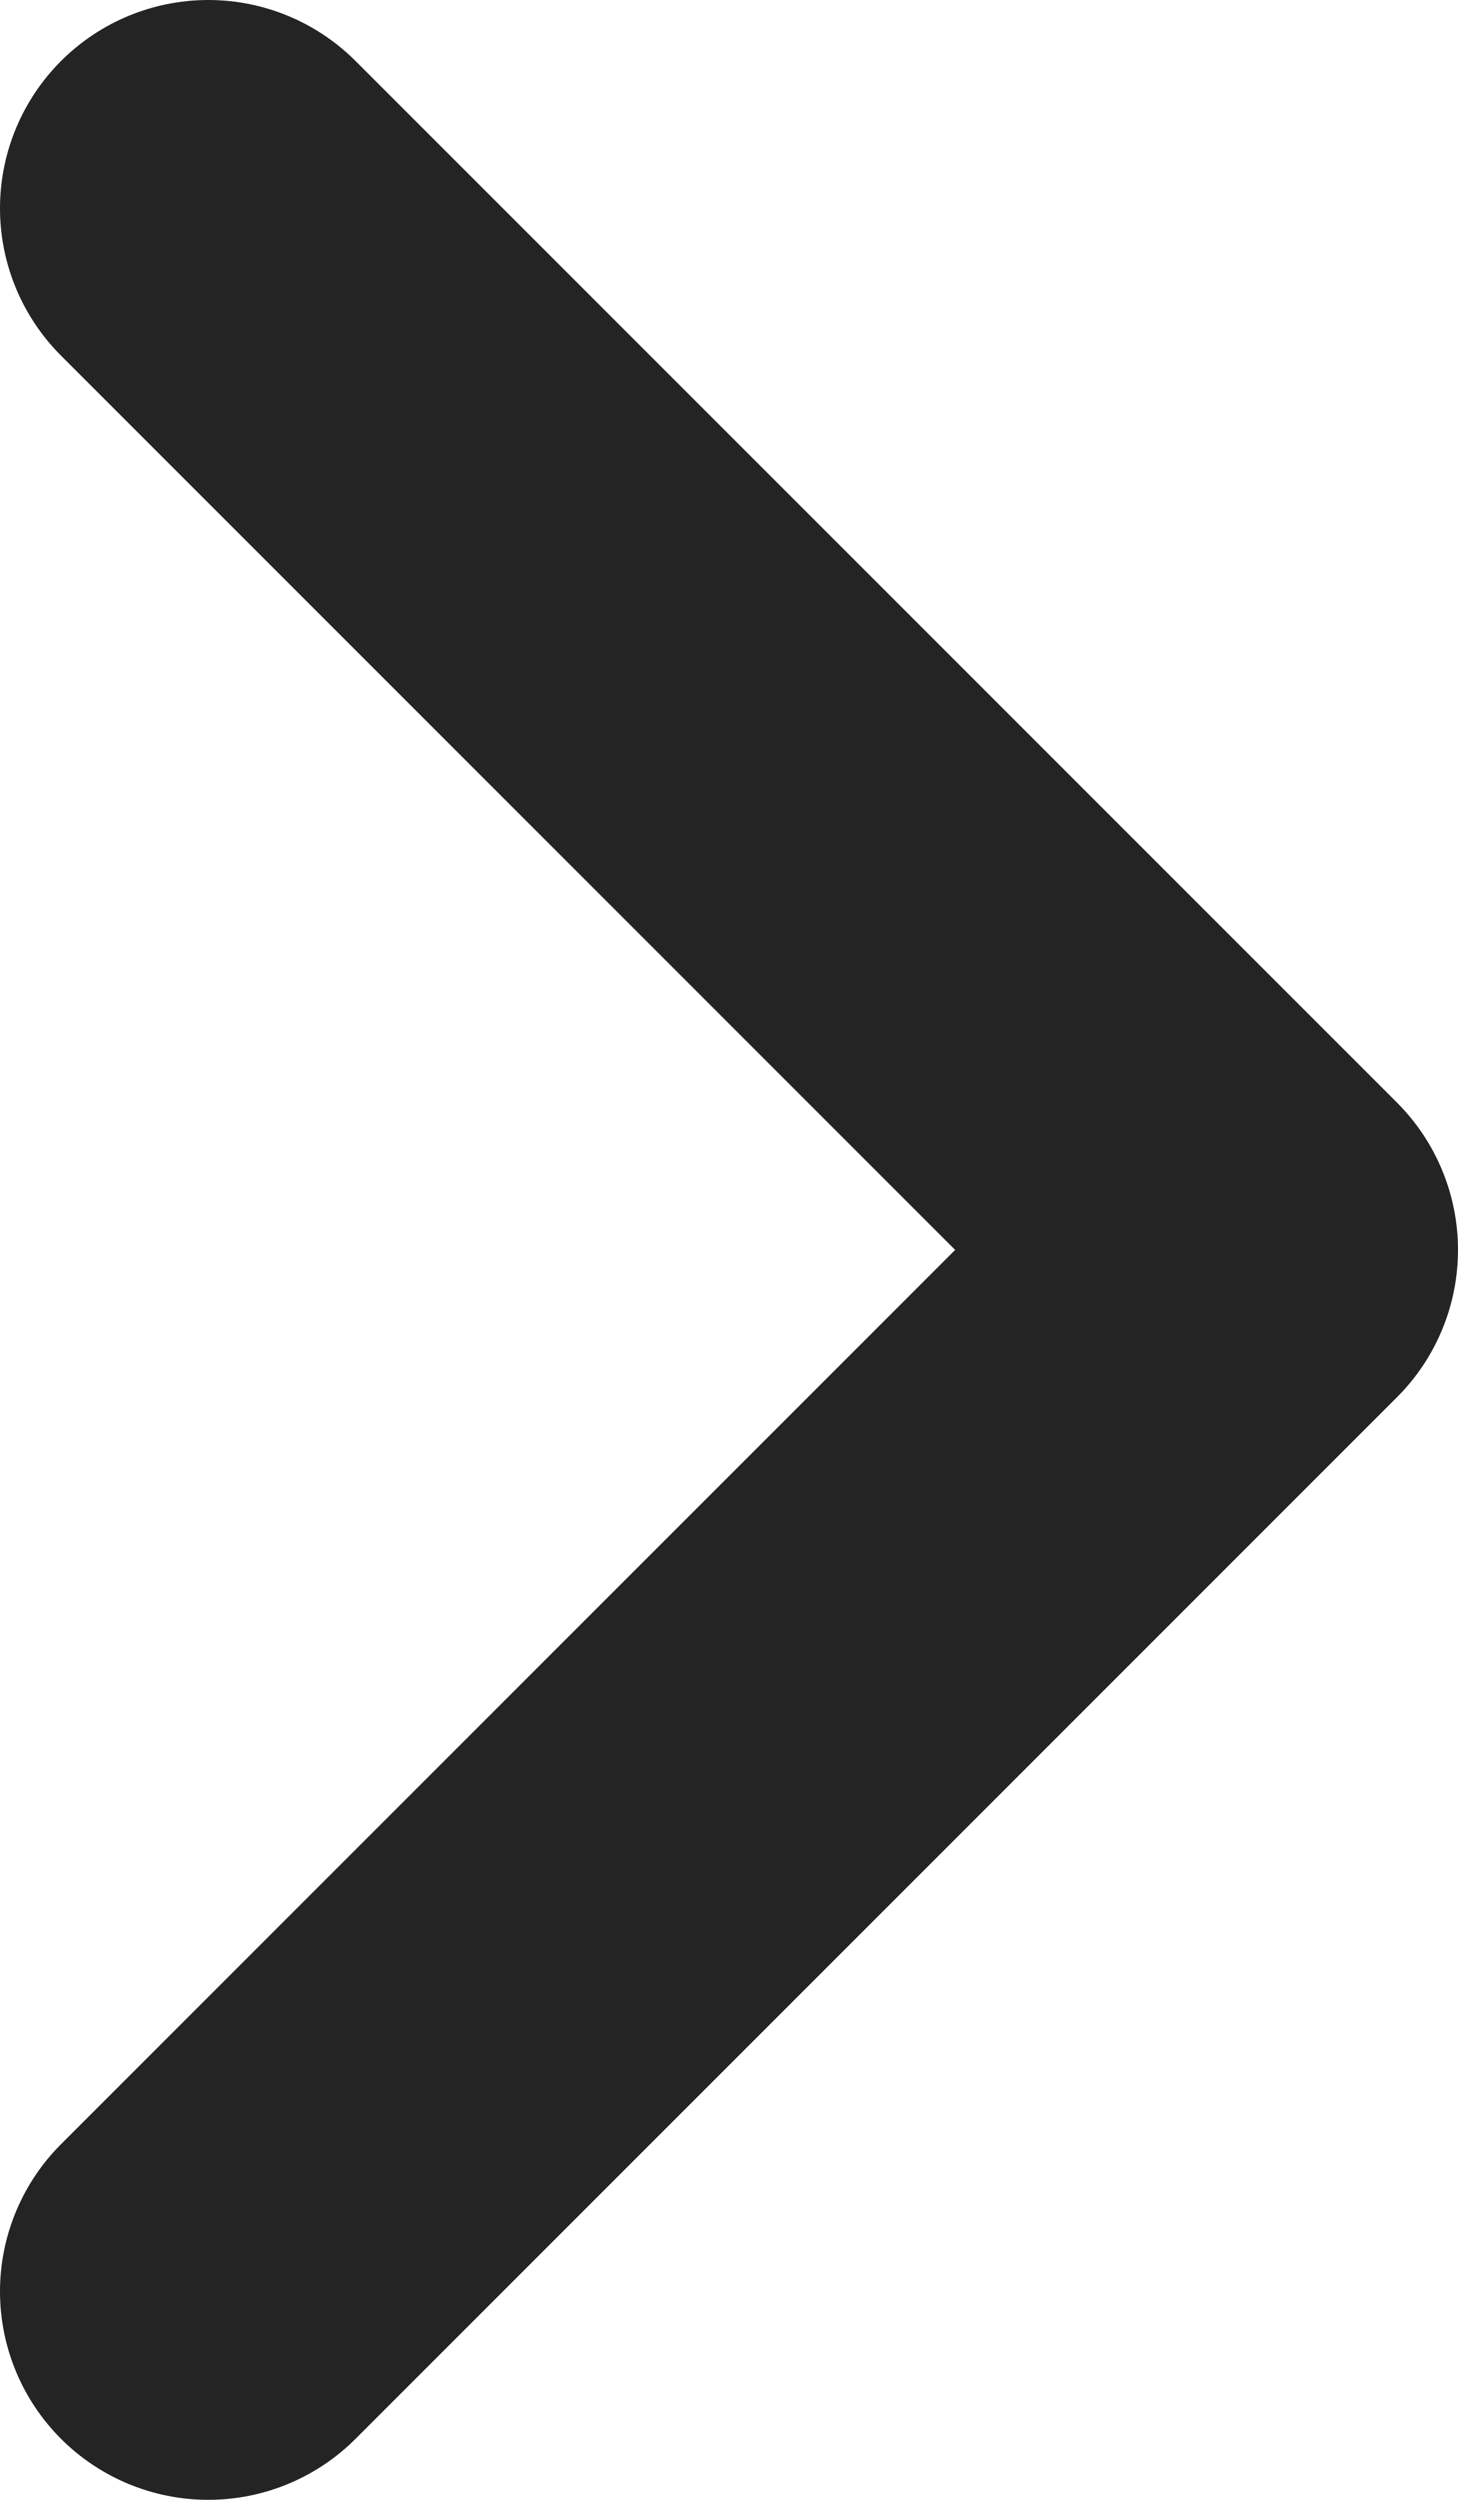 <svg width="7" height="12" viewBox="0 0 7 12" fill="none" xmlns="http://www.w3.org/2000/svg">
<path d="M1 1L6 6L1 11" stroke="#242424" stroke-width="2" stroke-linecap="round" stroke-linejoin="round"/>
</svg>
